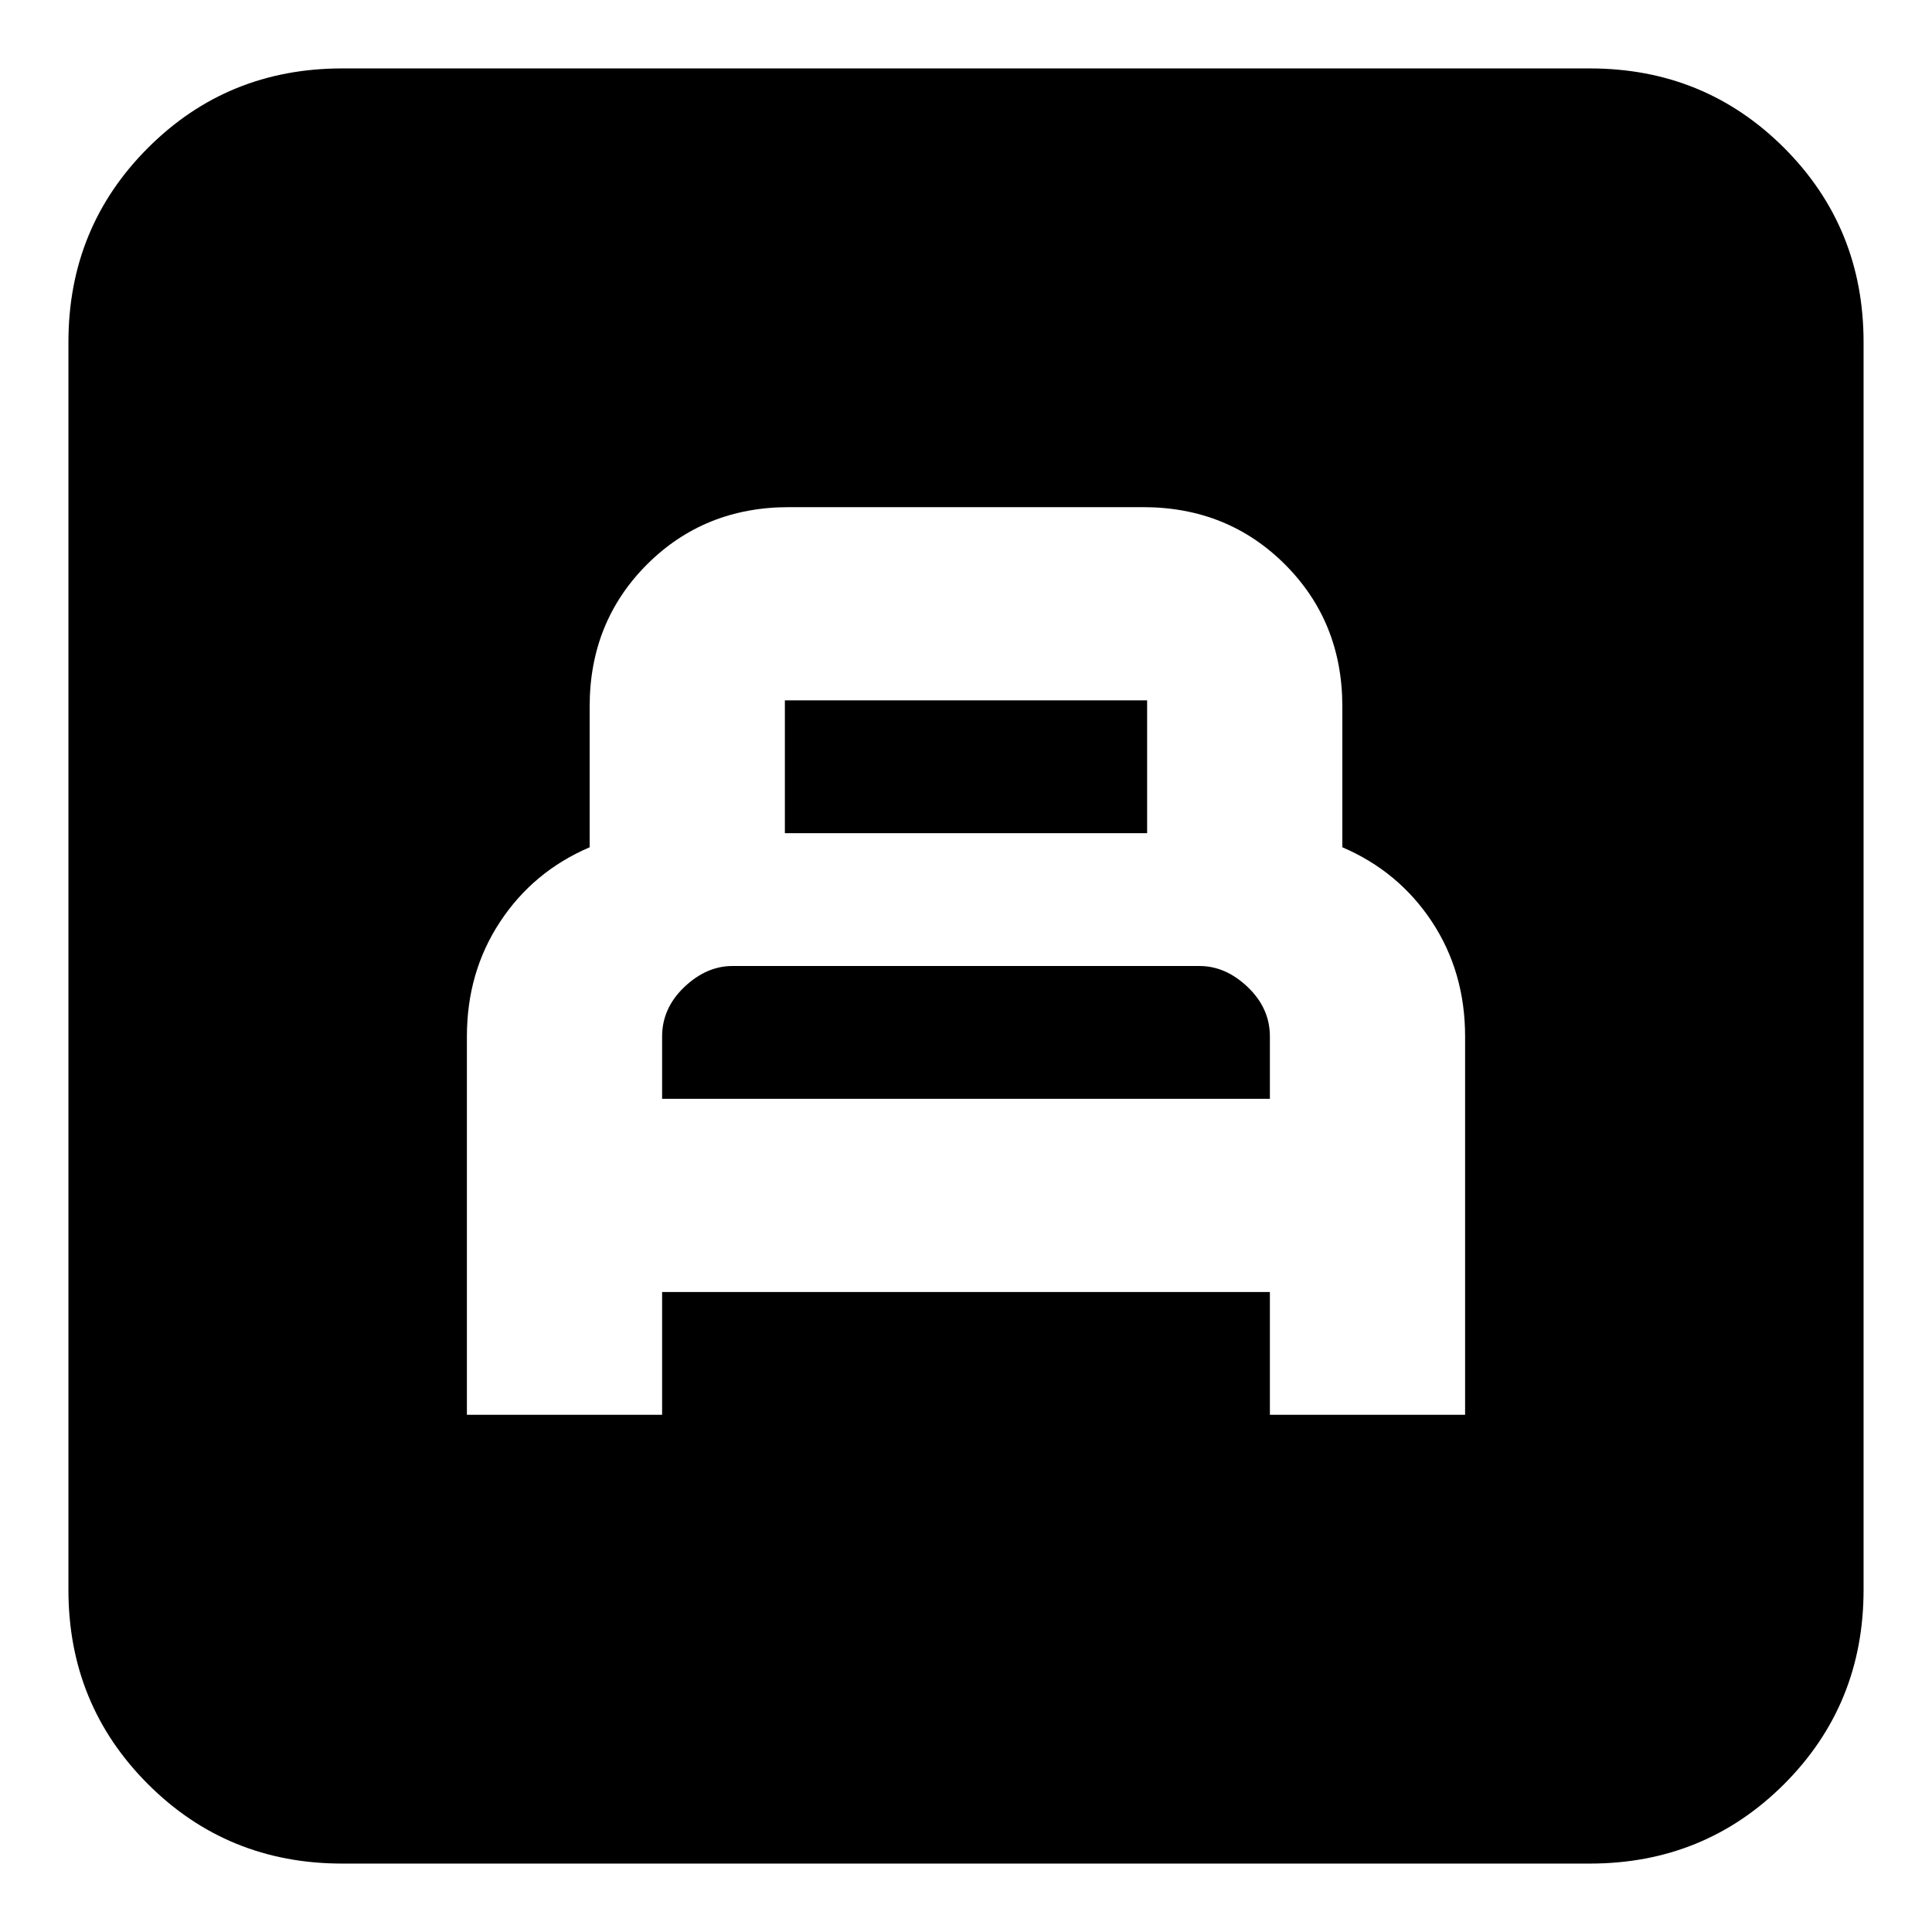 <svg xmlns="http://www.w3.org/2000/svg" height="24" width="24"><path d="M5.8 17.575h2.425V16.05h7.55v1.525H18.2v-4.7q0-.8-.412-1.425-.413-.625-1.113-.925v-1.75q0-1.05-.712-1.763Q15.25 6.3 14.2 6.3H9.8q-1.05 0-1.763.712-.712.713-.712 1.763v1.75q-.7.3-1.112.925-.413.625-.413 1.425Zm2.425-3.925v-.775q0-.35.275-.613.275-.262.6-.262h5.8q.325 0 .6.262.275.263.275.613v.775Zm1.525-3.3V8.7h4.5v1.65Zm-5.5 12.8q-1.425 0-2.412-.987Q.85 21.175.85 19.75V4.25q0-1.425.988-2.413Q2.825.85 4.25.85h15.5q1.425 0 2.413.987.987.988.987 2.413v15.5q0 1.425-.987 2.413-.988.987-2.413.987Z"/></svg>